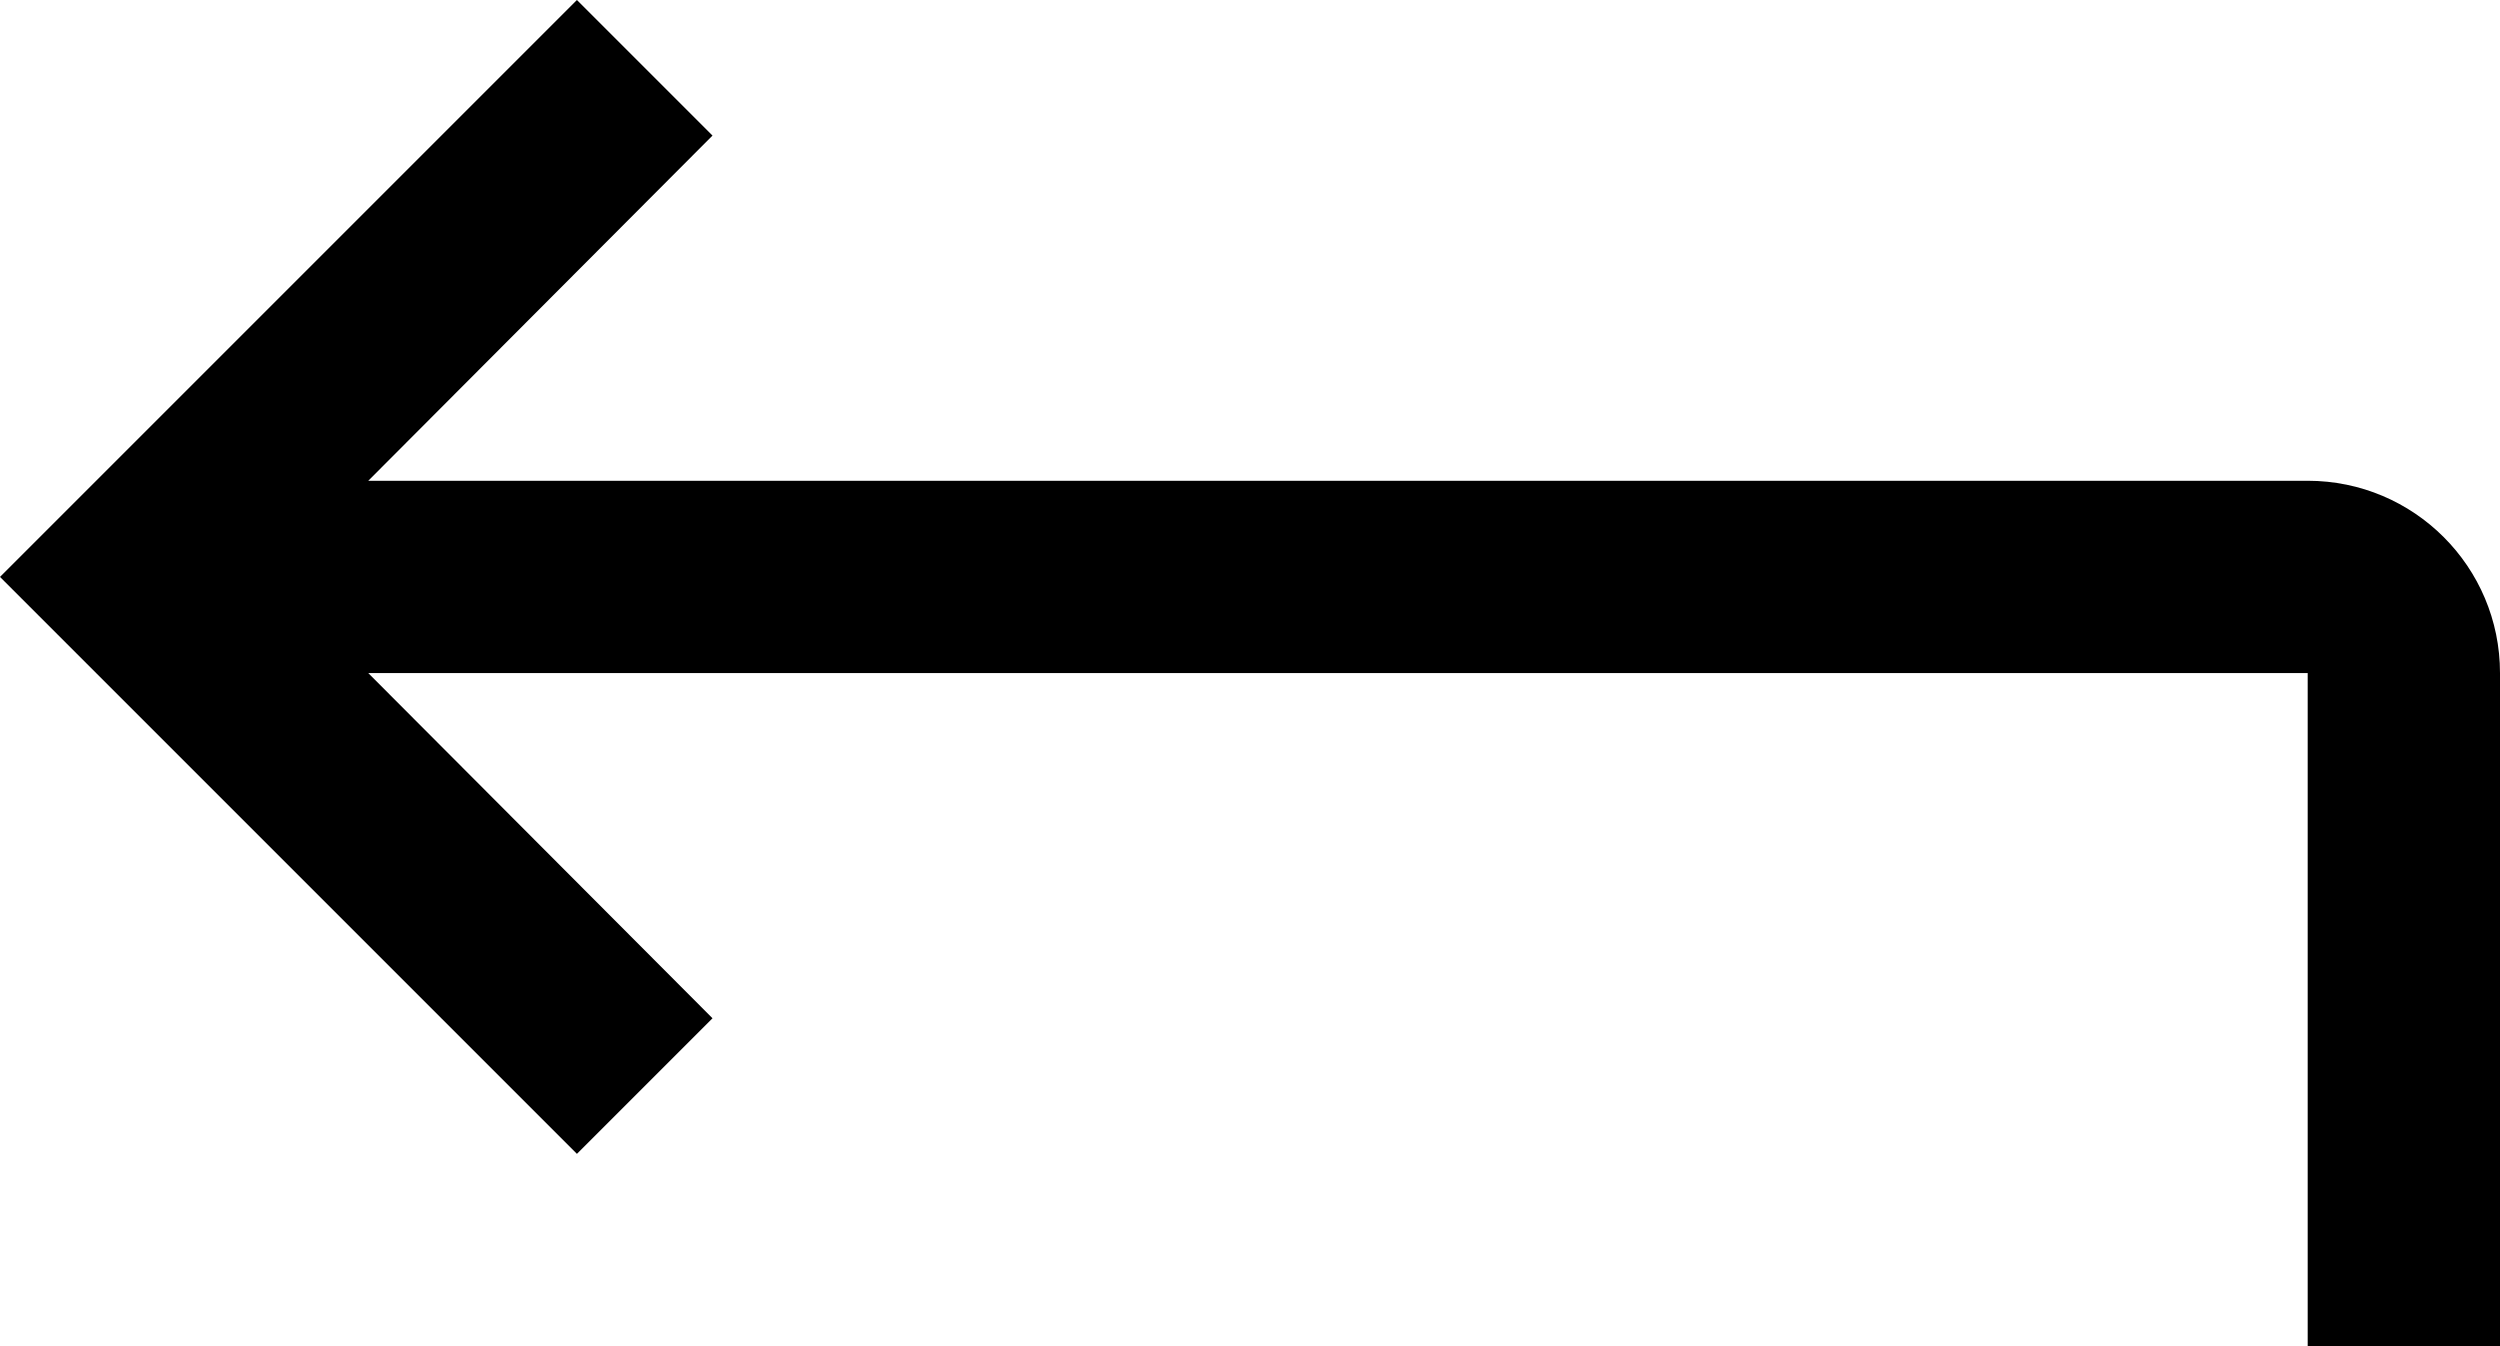 ﻿<?xml version="1.0" encoding="utf-8"?>
<svg version="1.1" xmlns:xlink="http://www.w3.org/1999/xlink" width="26px" height="14px" xmlns="http://www.w3.org/2000/svg">
  <defs>
    <pattern id="BGPattern" patternUnits="userSpaceOnUse" alignment="0 0" imageRepeat="None" />
    <mask fill="white" id="Clip4212">
      <path d="M 26 7  C 26 5.895  25.105 5  24 5  L 3.83 5  L 7.41 1.41  L 6 0  L 0 6  L 6 12  L 7.41 10.59  L 3.83 7  L 24 7  L 24 14  L 26 14  L 26 7  Z " fill-rule="evenodd" />
    </mask>
  </defs>
  <g transform="matrix(1 0 0 1 -2 -1 )">
    <path d="M 26 7  C 26 5.895  25.105 5  24 5  L 3.83 5  L 7.41 1.41  L 6 0  L 0 6  L 6 12  L 7.41 10.59  L 3.83 7  L 24 7  L 24 14  L 26 14  L 26 7  Z " fill-rule="nonzero" fill="rgba(0, 0, 0, 1)" stroke="none" transform="matrix(1 0 0 1 2 1 )" class="fill" />
    <path d="M 26 7  C 26 5.895  25.105 5  24 5  L 3.83 5  L 7.41 1.41  L 6 0  L 0 6  L 6 12  L 7.41 10.59  L 3.83 7  L 24 7  L 24 14  L 26 14  L 26 7  Z " stroke-width="0" stroke-dasharray="0" stroke="rgba(255, 255, 255, 0)" fill="none" transform="matrix(1 0 0 1 2 1 )" class="stroke" mask="url(#Clip4212)" />
  </g>
</svg>